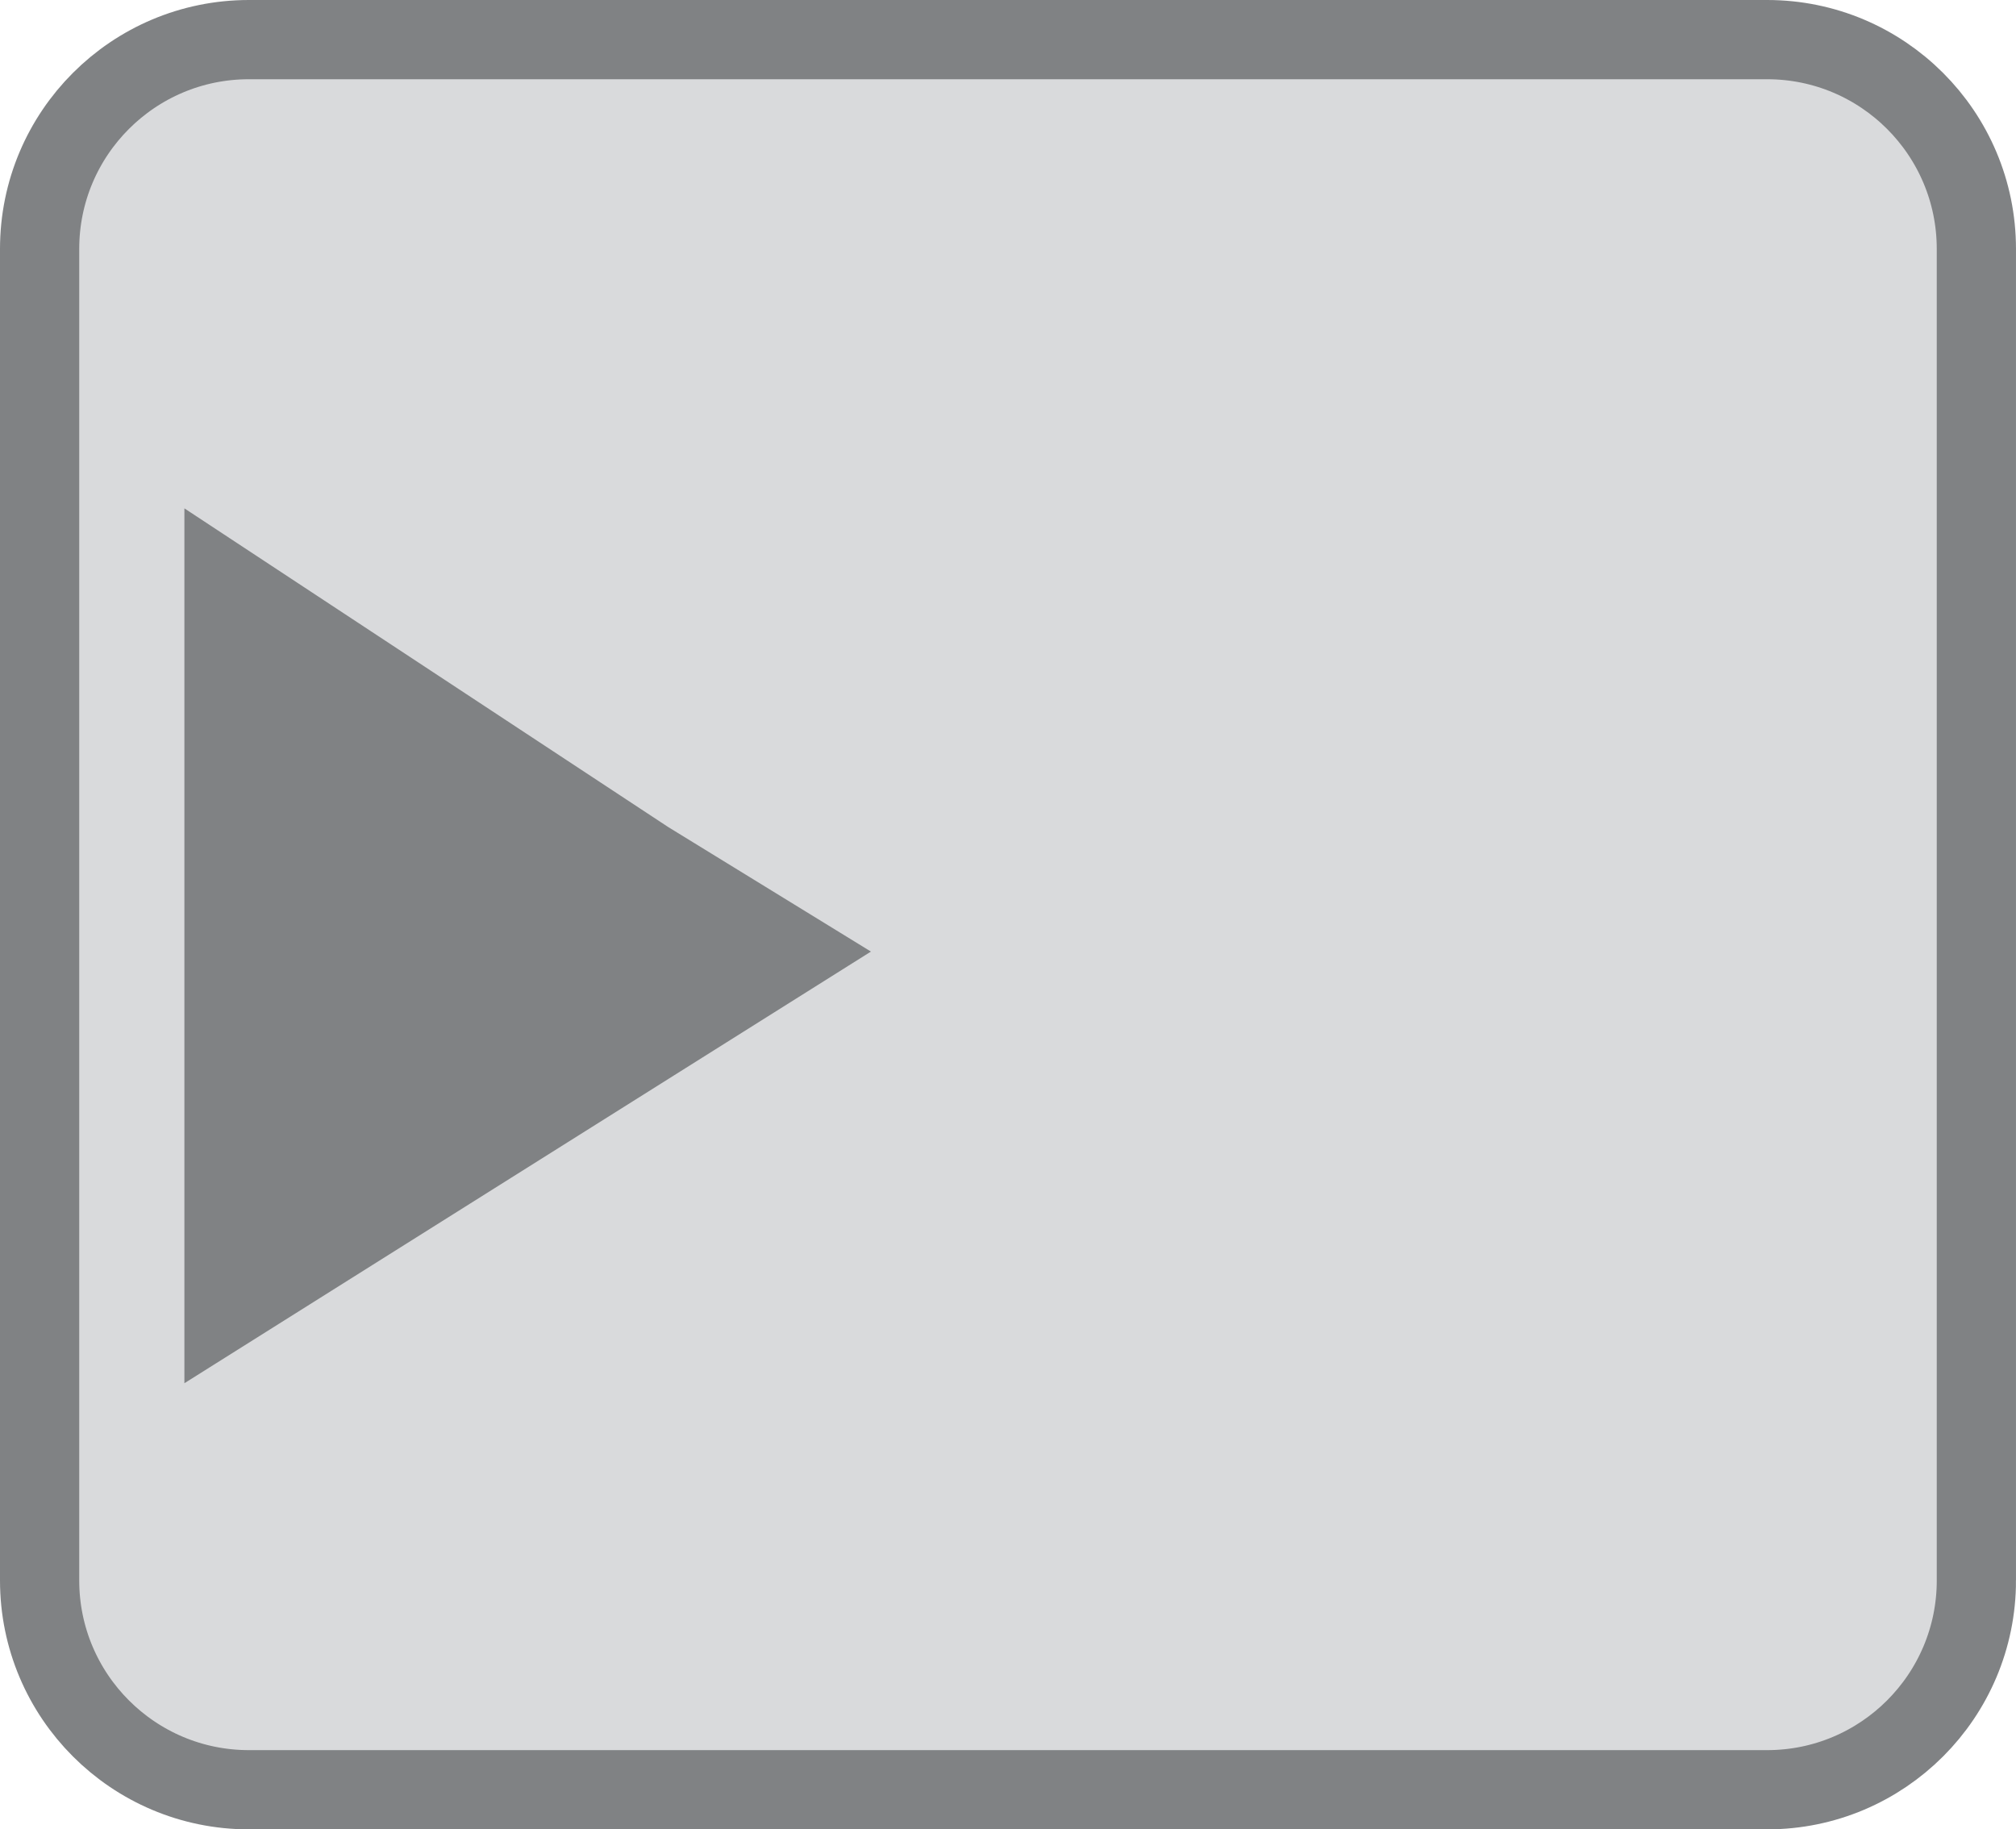 <?xml version="1.0" encoding="utf-8"?>
<!-- Generator: Adobe Illustrator 11 Build 196, SVG Export Plug-In . SVG Version: 6.0.0 Build 78)  -->
<!DOCTYPE svg PUBLIC "-//W3C//DTD SVG 1.0//EN"    "http://www.w3.org/TR/2001/REC-SVG-20010904/DTD/svg10.dtd">
<svg  xmlns="http://www.w3.org/2000/svg" xmlns:xlink="http://www.w3.org/1999/xlink" xmlns:a="http://ns.adobe.com/AdobeSVGViewerExtensions/3.0/"
	 width="127.229" height="115.445" viewBox="0 0 127.229 115.445"
	 style="overflow:visible;enable-background:new 0 0 127.229 115.445" xml:space="preserve">
	<style type="text/css">
	<![CDATA[
		.st0{fill:#808284;}
		.st1{fill:#D9DADC;stroke:#808284;stroke-width:5;}
	]]>
	</style>
		<g id="Layer_4">
			<path class="st1" d="M124.729,99.735c0,7.294-5.914,13.21-13.207,13.21H15.709c-7.294,0-13.209-5.916-13.209-13.21V15.709
				C2.5,8.413,8.415,2.5,15.709,2.5h95.812c7.293,0,13.207,5.913,13.207,13.209V99.735z"/>
			<polygon class="st0" points="11.637,87.291 11.637,32.081 42.167,52.19 54.964,60.051 "/>
		</g>
	</svg>
